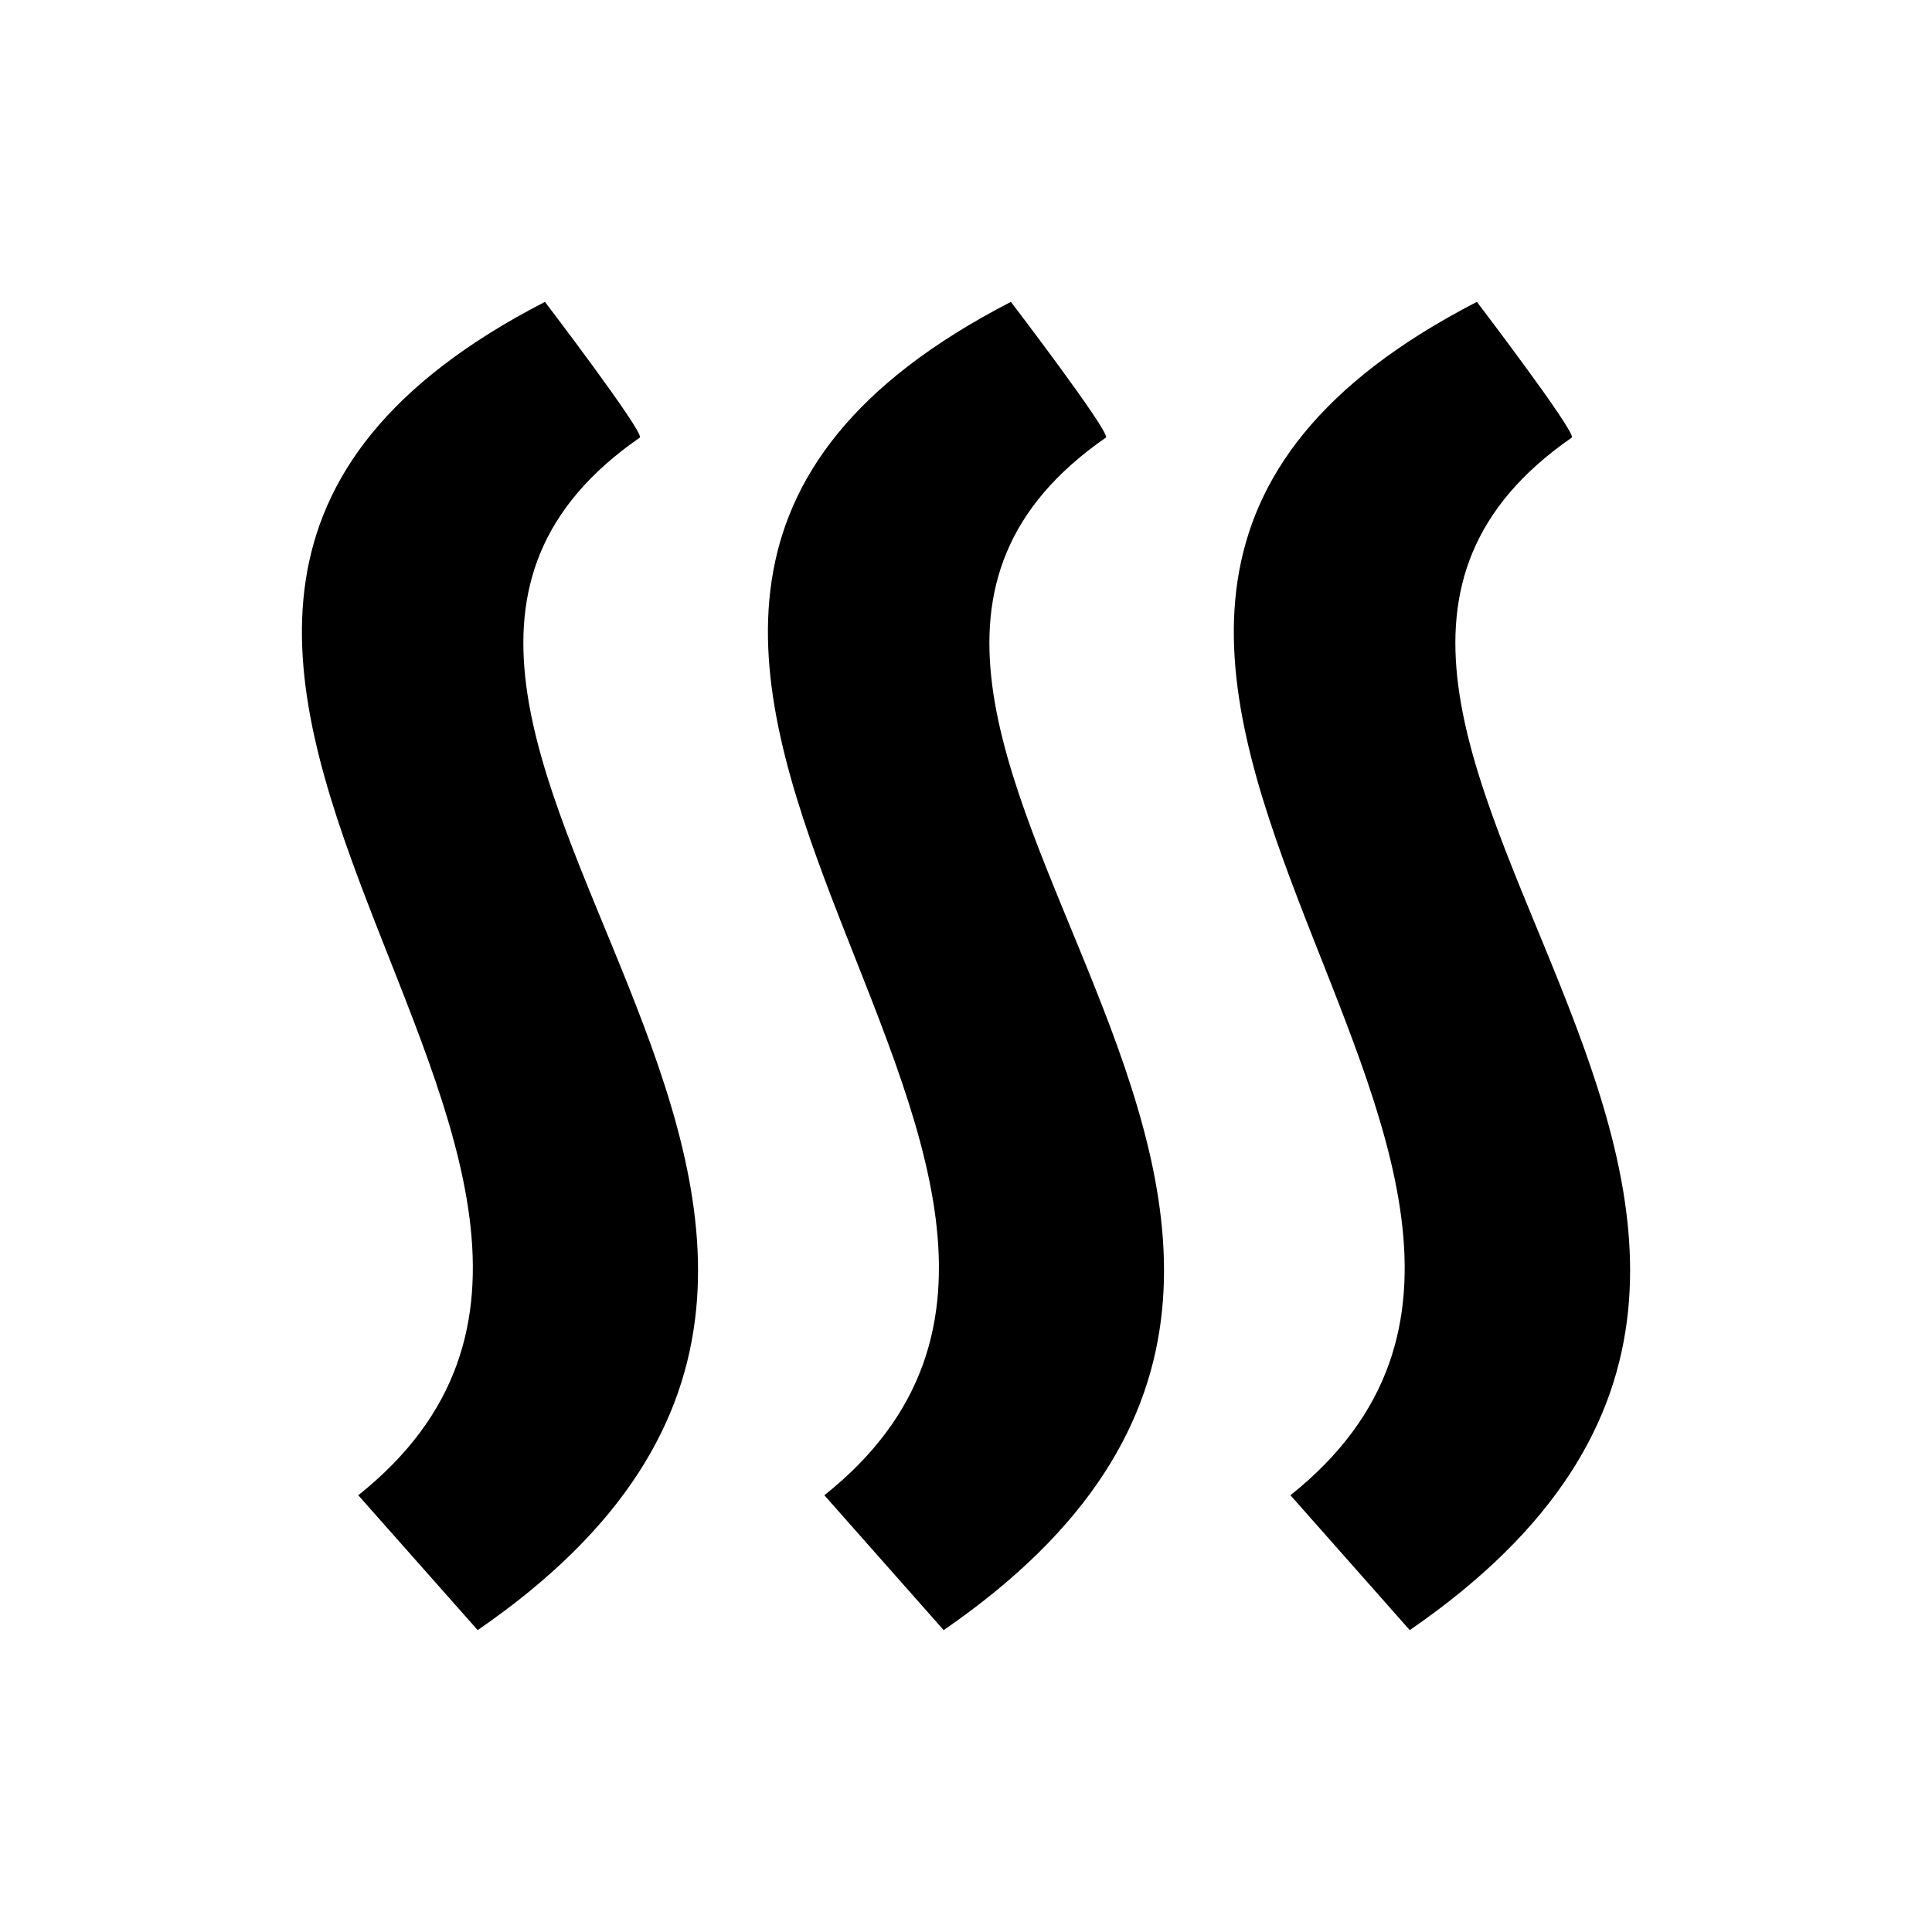 <svg width="16" height="16" viewBox="0 0 16 16" fill="none" xmlns="http://www.w3.org/2000/svg">
<path fill-rule="evenodd" clip-rule="evenodd" d="M3.956 13.5L2.967 12.383C6.327 9.705 -0.731 5.2 4.513 2.5C4.513 2.5 5.322 3.561 5.3 3.623C1.927 5.957 8.868 10.118 3.956 13.5ZM7.815 13.5L6.827 12.383C10.187 9.705 3.128 5.2 8.372 2.5C8.372 2.5 9.182 3.561 9.16 3.623C5.786 5.957 12.727 10.118 7.815 13.5ZM11.675 13.5L10.687 12.383C14.04 9.705 6.988 5.2 12.231 2.5C12.231 2.5 13.04 3.561 13.018 3.623C9.646 5.957 16.587 10.118 11.675 13.5Z" fill="currentColor"/>
</svg>
